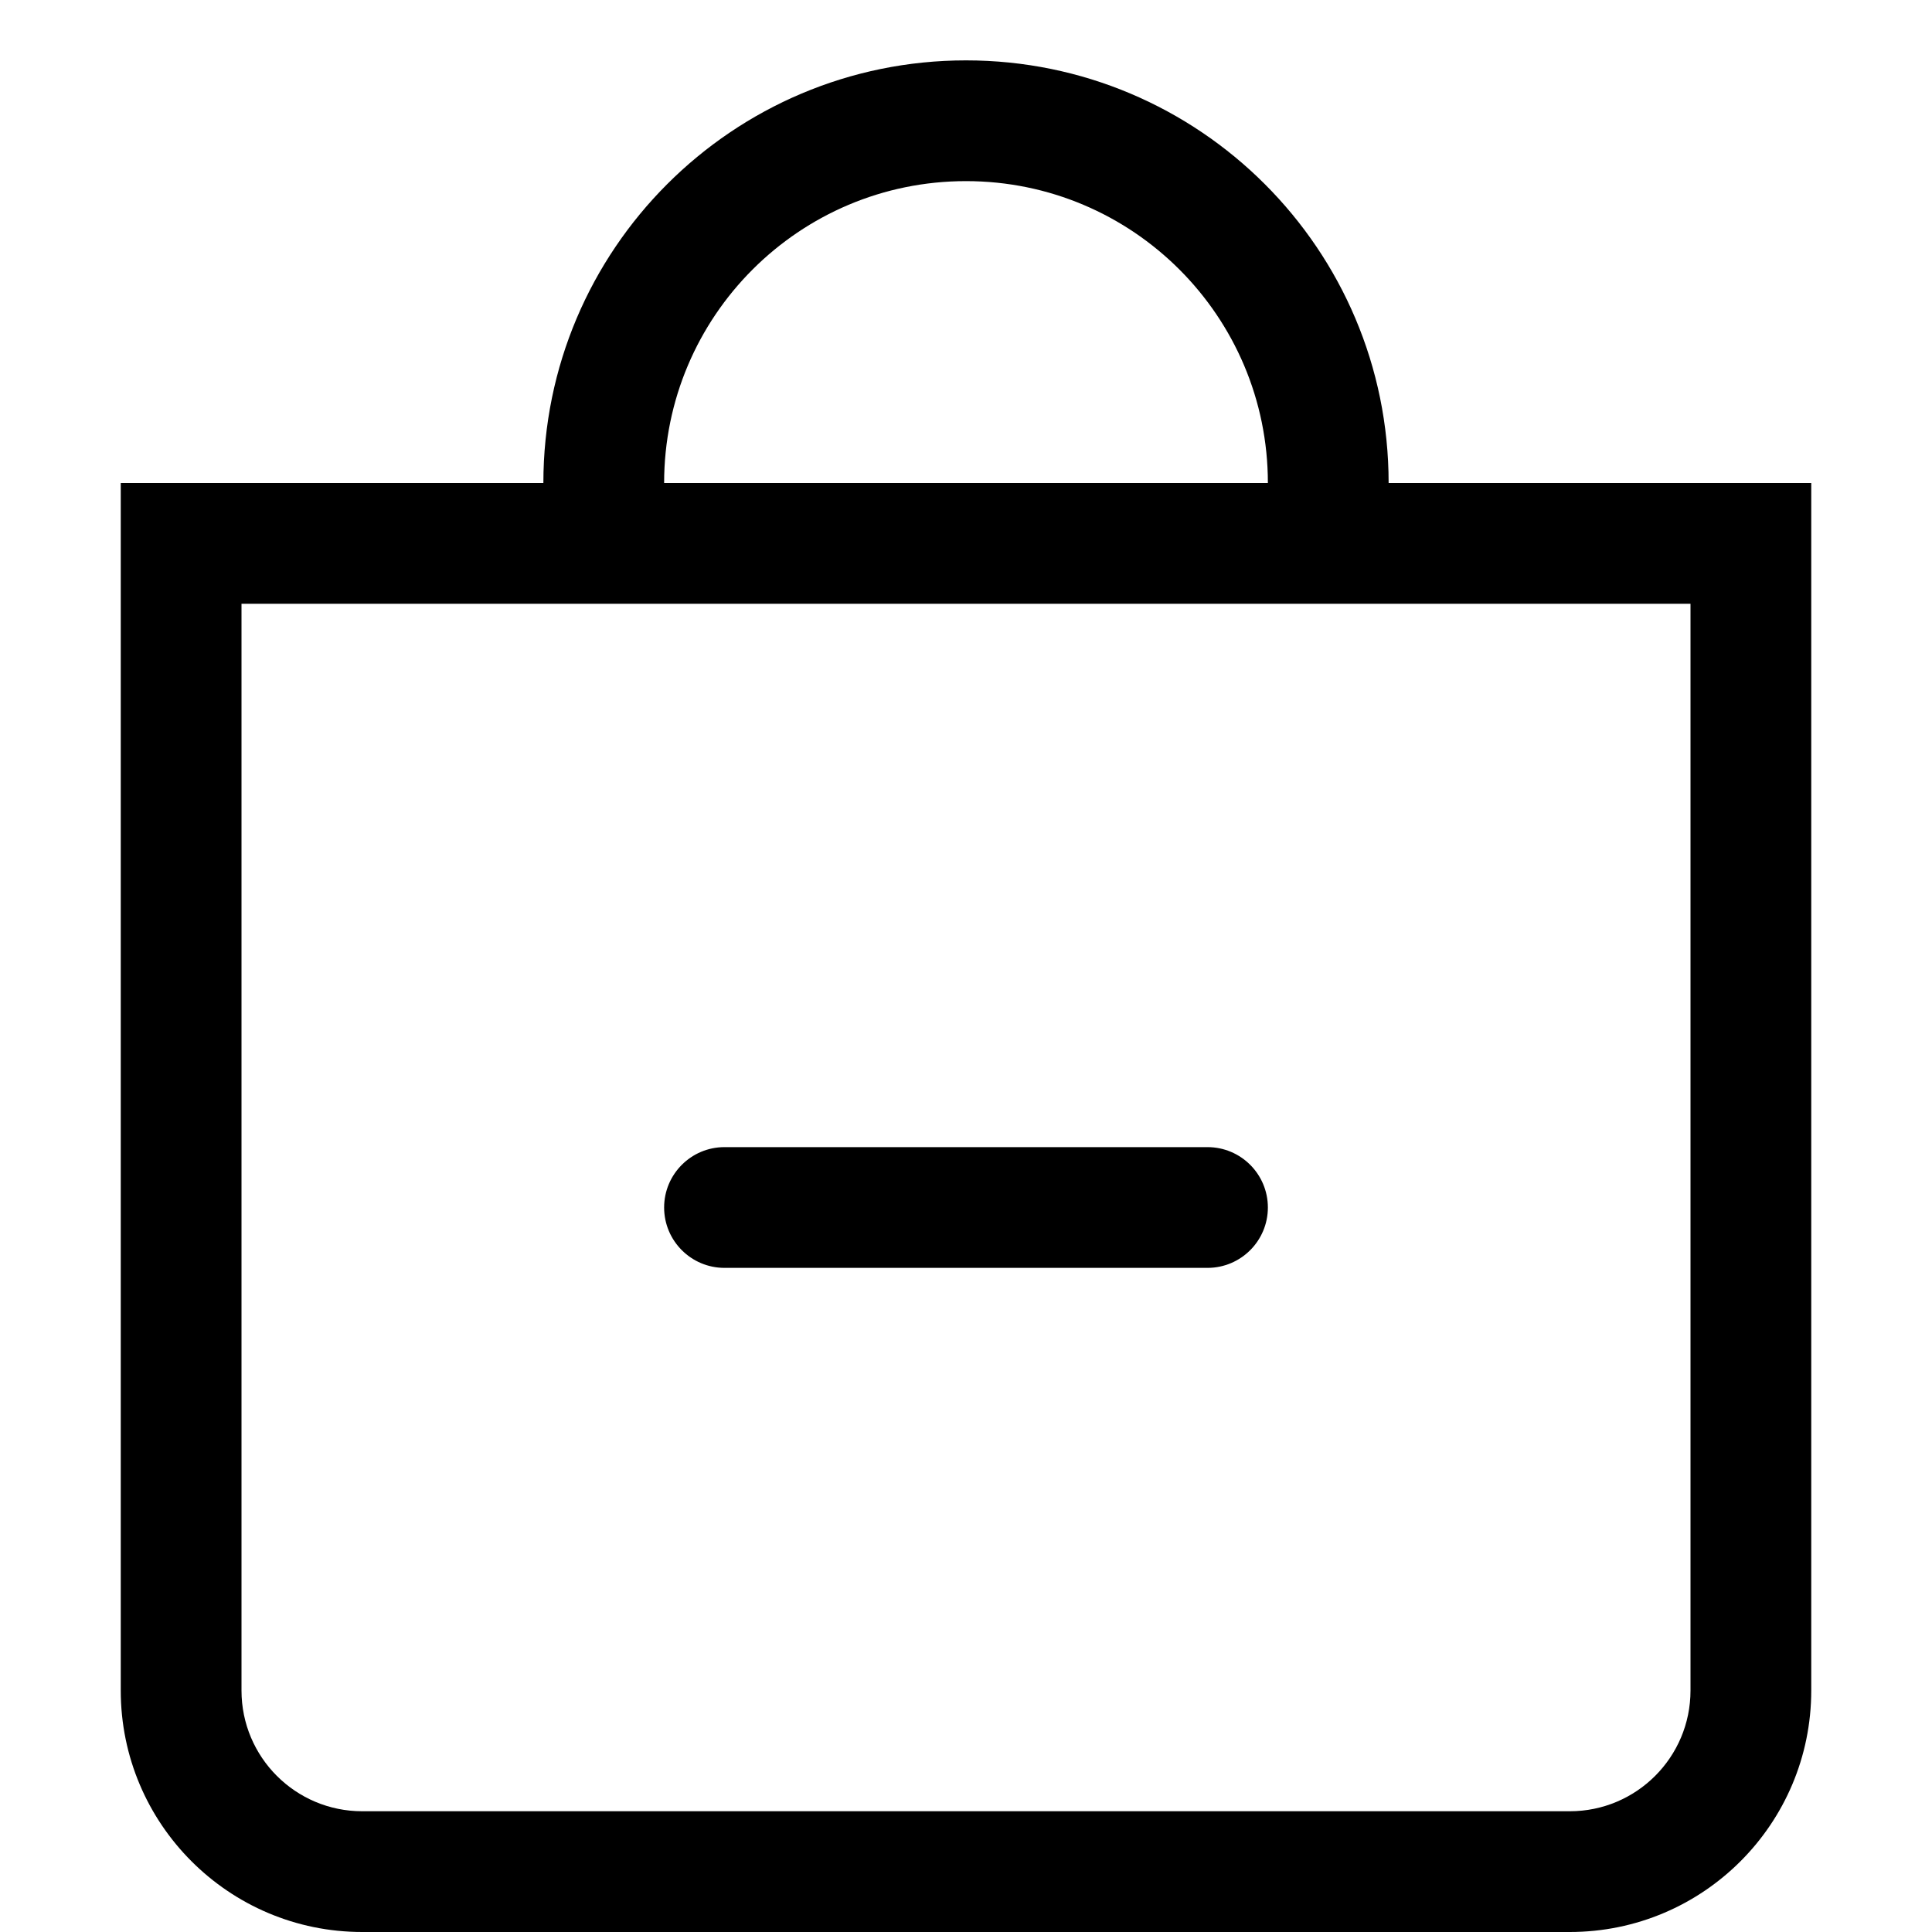 <!-- Generated by IcoMoon.io -->
<svg version="1.1" xmlns="http://www.w3.org/2000/svg" width="32" height="32" viewBox="0 0 32 32">
<title>bag-dash</title>
<path d="M28 10v18c0 1.105-0.895 2-2 2h-20c-1.105 0-2-0.895-2-2v-18h24zM2 8v20c0 2.209 1.791 4 4 4v0h20c2.209 0 4-1.791 4-4v0-20h-28z"></path>
<path d="M16 3c-2.761 0-5 2.239-5 5v0h-2c0-3.866 3.134-7 7-7s7 3.134 7 7v0h-2c0-2.761-2.239-5-5-5v0z"></path>
<path d="M11 20c0-0.552 0.448-1 1-1v0h8c0.552 0 1 0.448 1 1s-0.448 1-1 1v0h-8c-0.552 0-1-0.448-1-1v0z"></path>
</svg>
